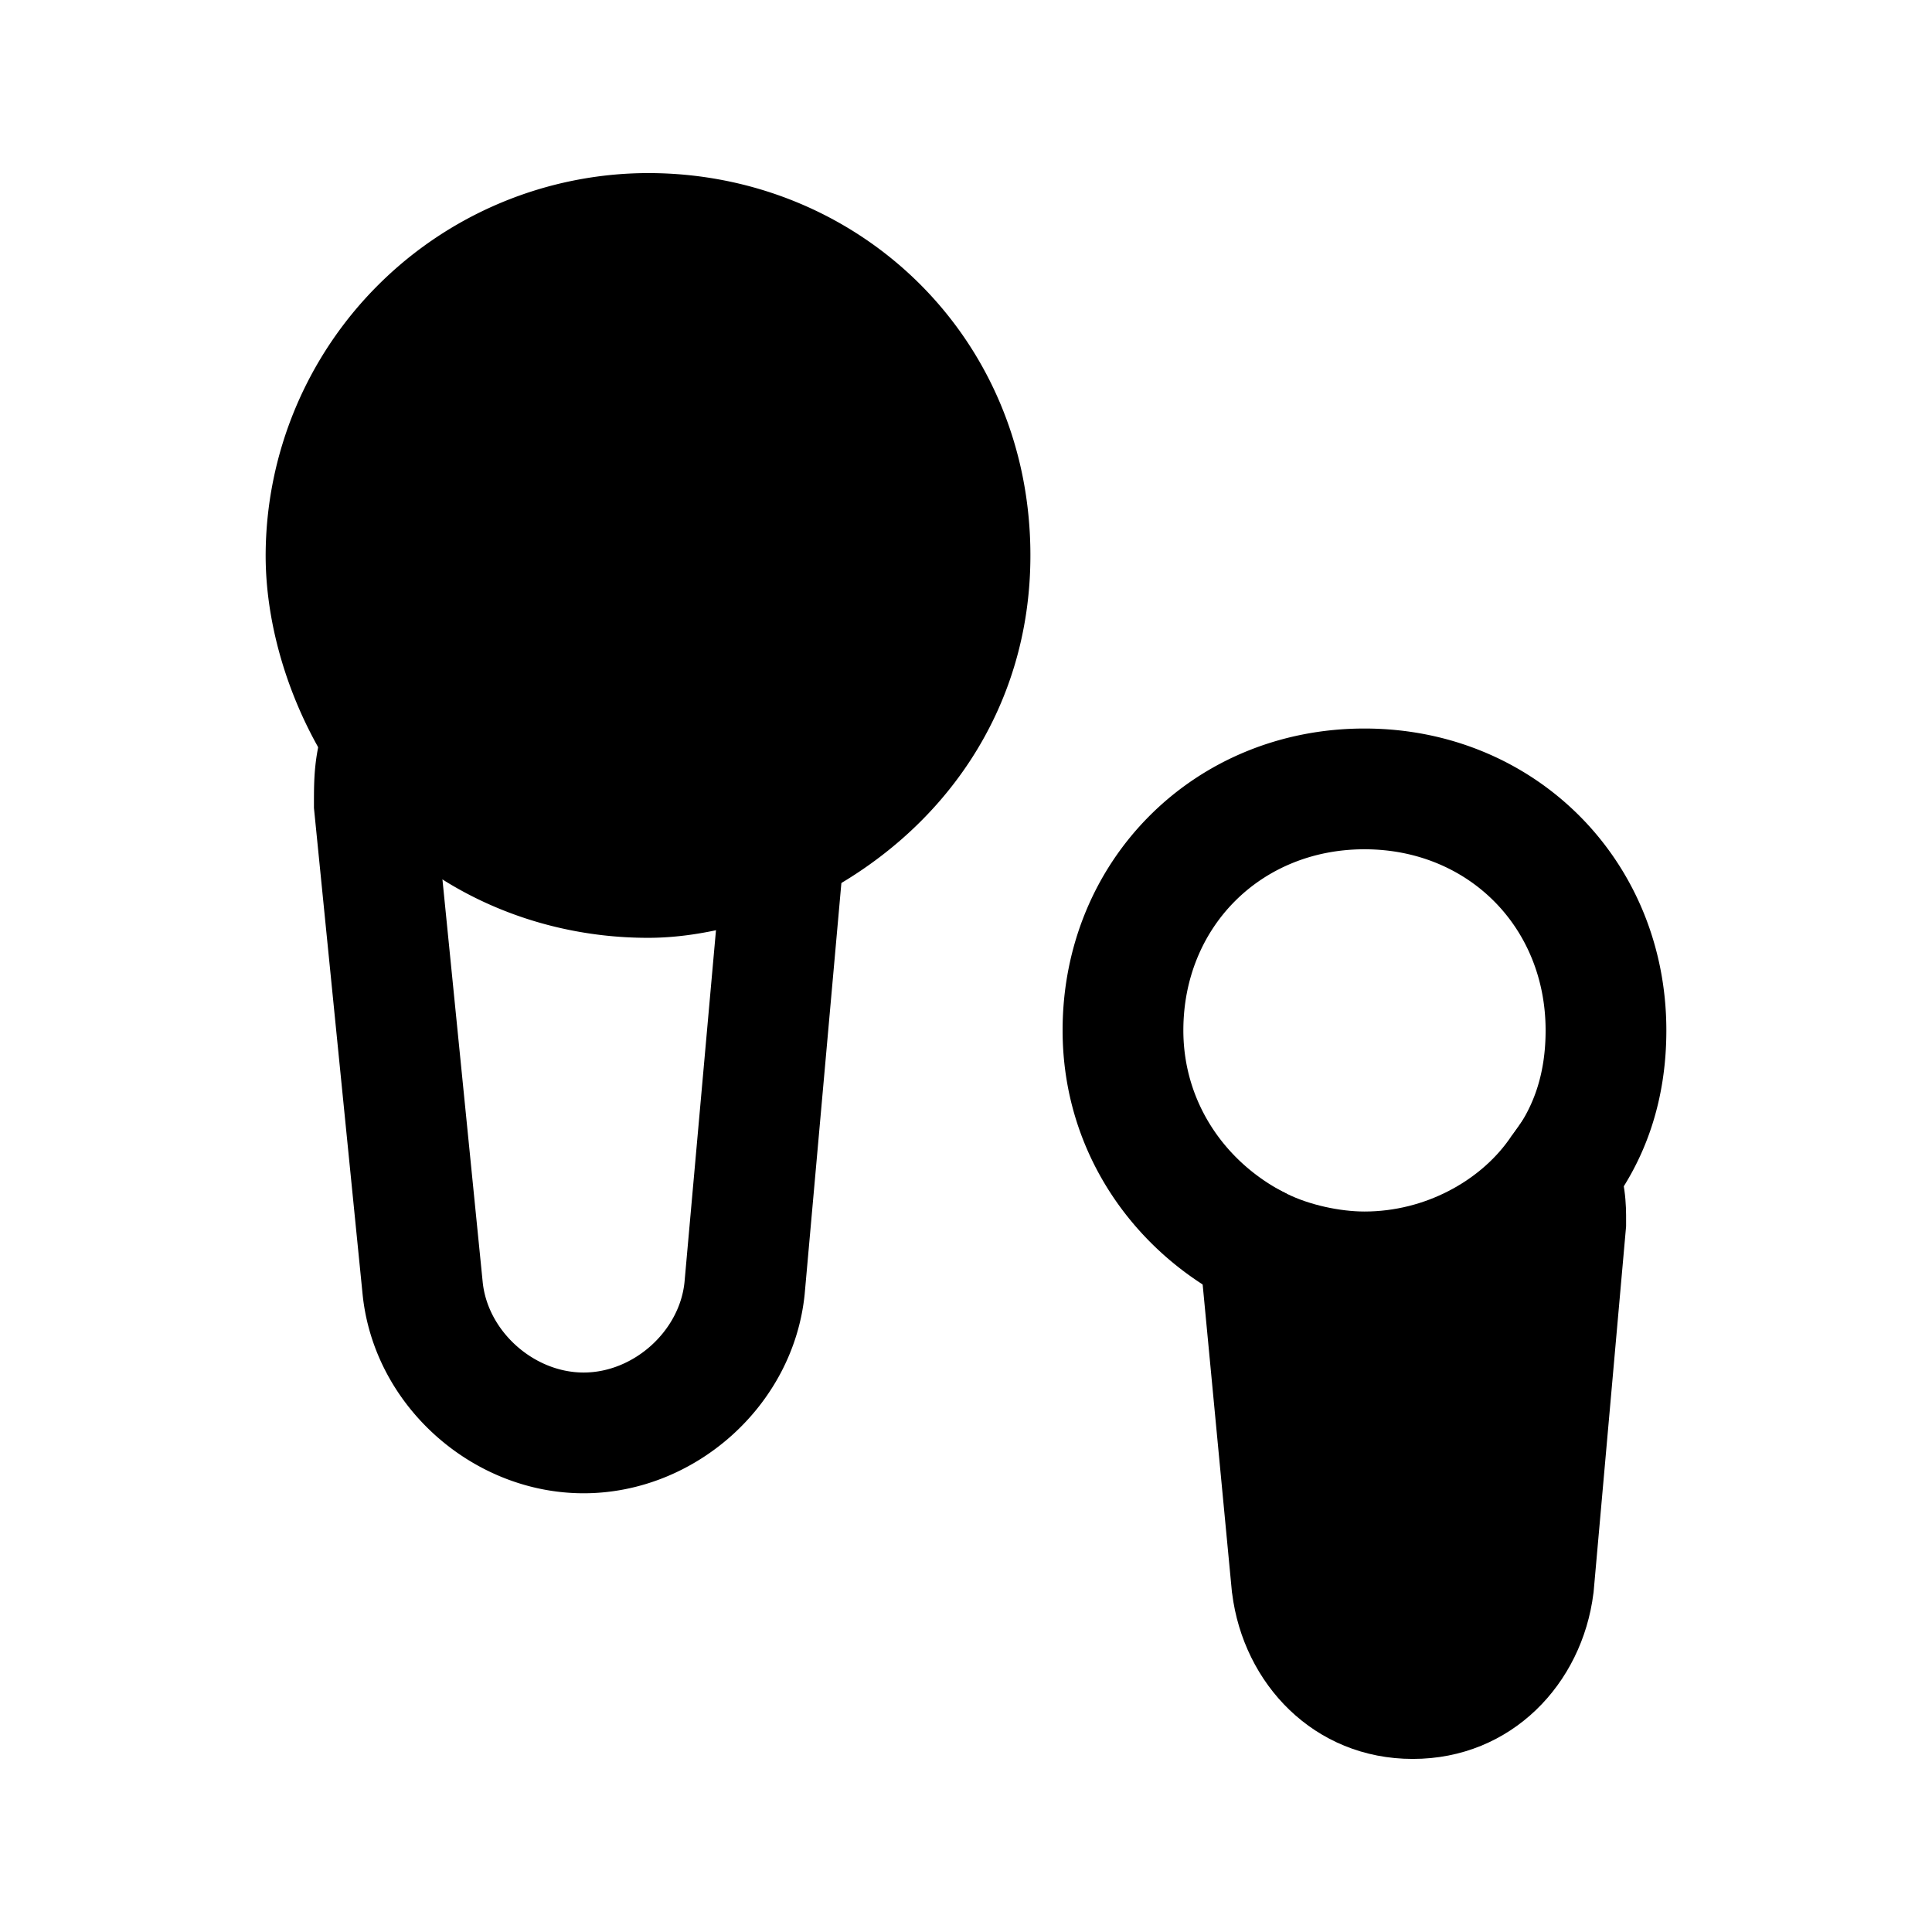 <svg xmlns="http://www.w3.org/2000/svg" fill="none" viewBox="0 0 24 24">
  <path fill="#000" d="M12.05 6.9c0 1.6-.9 2.9-2.3 3.6-.5.2-1.1.4-1.7.4-1.3 0-2.5-.6-3.2-1.6-.5-.7-.8-1.6-.8-2.4 0-2.2 1.8-4 4-4s4 1.7 4 4"/>
  <path fill="#000" fill-rule="evenodd" d="M8.05 3.65A3.26 3.26 0 0 0 4.8 6.9c0 .632.244 1.381.66 1.964l.004.006c.55.785 1.512 1.28 2.586 1.28.44 0 .918-.147 1.392-.335C10.598 9.226 11.3 8.177 11.3 6.9c0-1.874-1.452-3.25-3.25-3.25M3.3 6.9a4.76 4.76 0 0 1 4.75-4.75c2.602 0 4.75 2.024 4.75 4.75 0 1.913-1.087 3.457-2.715 4.27l-.028.015-.029.011c-.516.207-1.228.454-1.978.454-1.525 0-2.961-.703-3.812-1.917C3.655 8.916 3.3 7.867 3.3 6.9" clip-rule="evenodd"/>
  <path fill="#000" fill-rule="evenodd" d="m4.51 7.549.854 1.22c.55.785 1.512 1.281 2.586 1.281h.053l.053.007c.485.07.911-.062 1.308-.3l1.264-.759-.632 7.077c-.139 1.39-1.367 2.475-2.746 2.475s-2.607-1.086-2.746-2.475L3.9 10.037v-.055c0-.301 0-.603.138-1.02zm.982 3.334.504 5.042c.061.61.633 1.125 1.254 1.125.62 0 1.19-.512 1.253-1.121l.394-4.406c-.31.057-.644.072-1 .027a4.8 4.8 0 0 1-2.405-.667M13.2 12.8c0-2.114 1.636-3.75 3.75-3.75s3.75 1.636 3.75 3.75c0 .853-.248 1.623-.764 2.269l-1.172-.937c.284-.355.436-.785.436-1.332 0-1.286-.964-2.25-2.25-2.25s-2.25.964-2.25 2.25c0 .89.516 1.645 1.285 2.03l-.67 1.34c-1.231-.615-2.115-1.86-2.115-3.37" clip-rule="evenodd"/>
  <path fill="#000" d="m15.65 15.5.4 4.2c.1.8.7 1.4 1.5 1.4s1.4-.6 1.5-1.4l.4-4.5c0-.2 0-.4-.1-.6-.5.7-1.4 1.2-2.4 1.2-.4 0-.9-.1-1.3-.3"/>
  <path fill="#000" fill-rule="evenodd" d="m19.464 13.15.557 1.115c.18.361.18.717.179.907v.061l-.404 4.547-.002.013c-.14 1.124-1.017 2.057-2.244 2.057s-2.104-.933-2.244-2.057l-.002-.01-.529-5.559 1.21.605c.285.142.668.221.965.221.757 0 1.43-.383 1.79-.886zm-.853 3.014c-.5.245-1.067.386-1.661.386q-.215 0-.45-.03l.295 3.097c.063.47.385.733.755.733s.69-.263.754-.731z" clip-rule="evenodd"/>
</svg>
